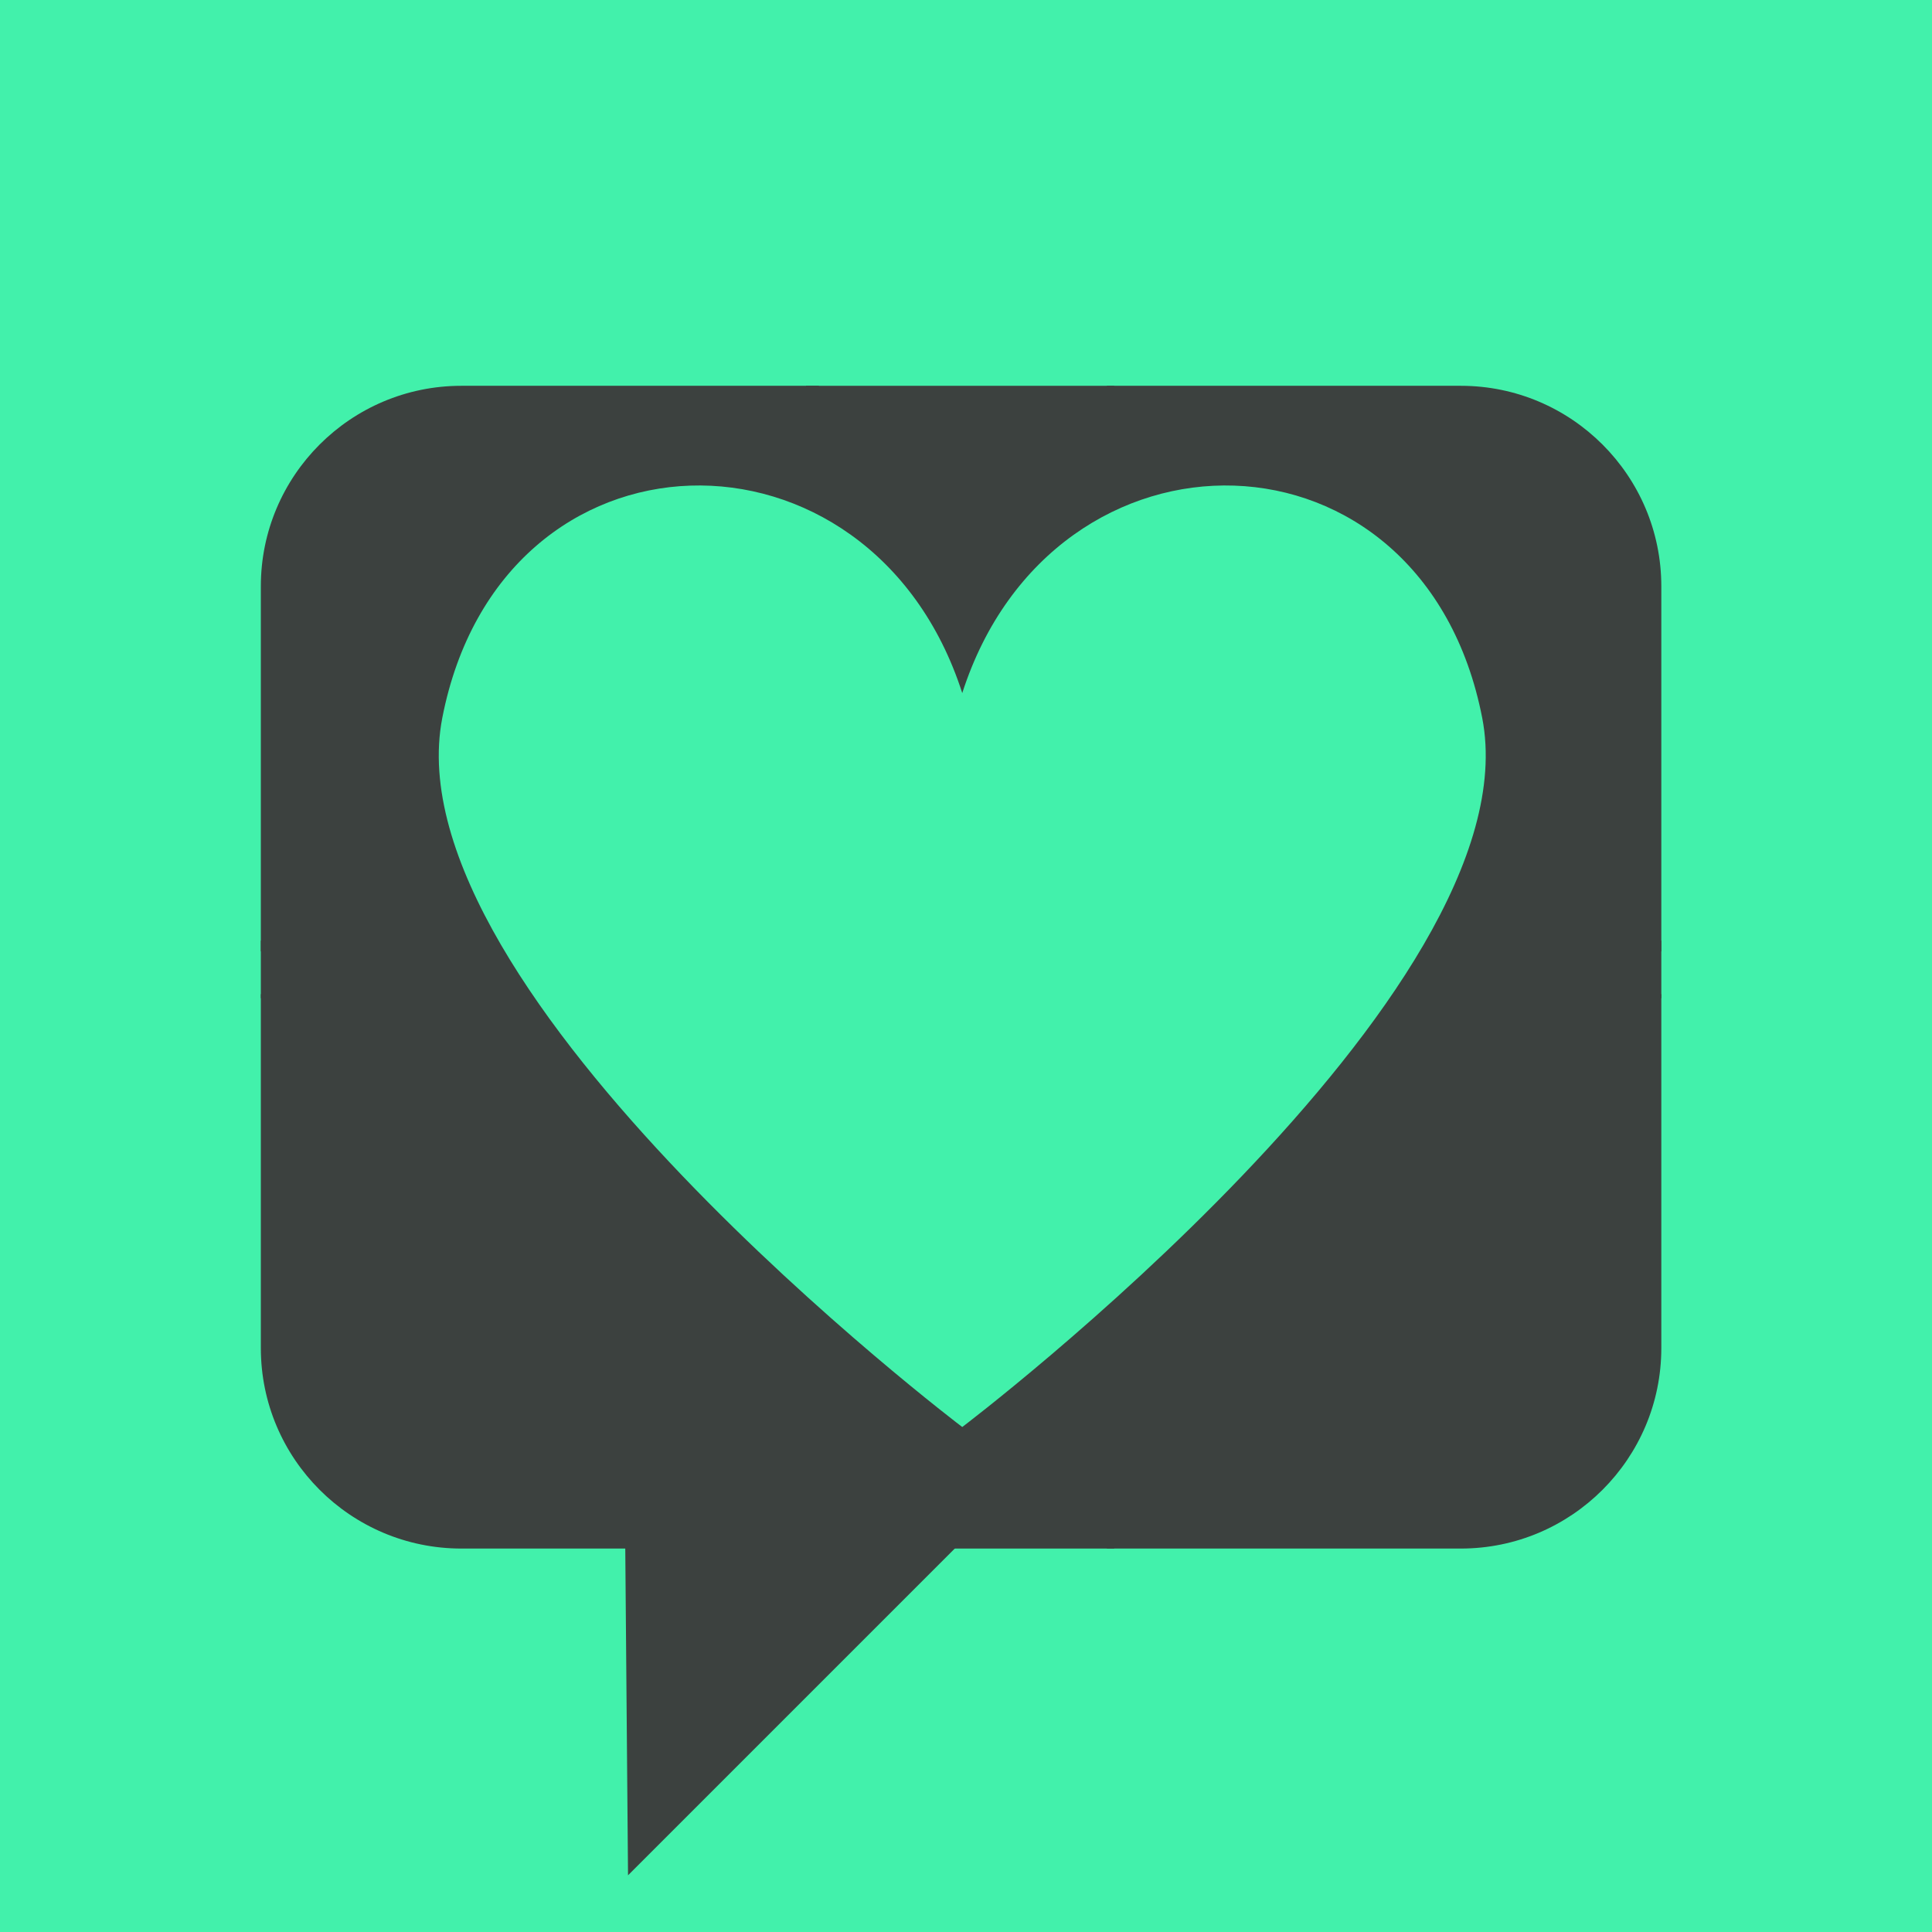 <?xml version="1.0" encoding="UTF-8" standalone="no"?>
<svg
   xmlns:dc="http://purl.org/dc/elements/1.1/"
   xmlns:cc="http://creativecommons.org/ns#"
   xmlns:rdf="http://www.w3.org/1999/02/22-rdf-syntax-ns#"
   xmlns:svg="http://www.w3.org/2000/svg"
   xmlns="http://www.w3.org/2000/svg"
   xmlns:sodipodi="http://sodipodi.sourceforge.net/DTD/sodipodi-0.dtd"
   xmlns:inkscape="http://www.inkscape.org/namespaces/inkscape"
   display="block"
   version="1.1"
   viewBox="0 0 902.9 902.9"
   id="svg53"
   sodipodi:docname="logo-green-gray-square-padded.svg"
   inkscape:version="0.92.3 (2405546, 2018-03-11)">
  <sodipodi:namedview
     pagecolor="#ffffff"
     bordercolor="#666666"
     borderopacity="1"
     objecttolerance="10"
     gridtolerance="10"
     guidetolerance="10"
     inkscape:pageopacity="0"
     inkscape:pageshadow="2"
     inkscape:window-width="1920"
     inkscape:window-height="1027"
     id="namedview55"
     showgrid="false"
     inkscape:pagecheckerboard="true"
     inkscape:zoom="0.63"
     inkscape:cx="474.80248"
     inkscape:cy="451.45001"
     inkscape:window-x="-8"
     inkscape:window-y="-8"
     inkscape:window-maximized="1"
     inkscape:current-layer="svg53" />
  <rect
     style="fill:#42f1ab;fill-opacity:1"
     id="rect1478"
     width="100%"
     height="100%"
     x="0"
     y="0" />
  <rect
     x="-87.1"
     y="3.2183e-5"
     width="100%"
     height="100%"
     fill="none"
     id="rect4" />
  <defs
     id="defs17">
    <clipPath
       id="c">
      <path
         d="m87.1 902.9v-901.8h902.9v901.8z"
         id="path6" />
    </clipPath>
    <clipPath
       id="b">
      <path
         d="m380.6 876.4-107.8-107.7 161.3-161.3 107.7 107.8z"
         id="path9" />
    </clipPath>
    <clipPath
       id="a">
      <path
         d="m292.2 666.9v-440h489.3v440z"
         id="path12" />
    </clipPath>
    <style
       type="text/css"
       id="style15"><![CDATA[
.g0_1{
fill: #FFFFFF;
}
.g1_1{
fill: #222222;
}
.g2_1{
fill: #42F1AB;
}
.g3_1{
fill: #3C413F;
}
]]></style>
  </defs>
  <path
     style="fill:#3c413f"
     inkscape:connector-curvature="0"
     id="path25"
     d="m 215.6,180.3 h 167.1 v 264.3 H 121.9 v -170.6 c 0,-51.7 42,-93.7 93.7,-93.7 z"
     class="g3_1" />
  <path
     style="fill:#3c413f"
     inkscape:connector-curvature="0"
     id="path27"
     d="m 376.7,180.3 h 144 v 264.3 h -144 z"
     class="g3_1" />
  <path
     style="fill:#3c413f"
     inkscape:connector-curvature="0"
     id="path29"
     d="m 517.3,180.3 h 165.4 c 51.7,0 93.7,42 93.7,93.7 v 170.6 H 517.3 Z"
     class="g3_1" />
  <path
     style="fill:#3c413f"
     inkscape:connector-curvature="0"
     id="path31"
     d="m 121.9,439.6 h 260.8 v 26.9 H 121.9 Z"
     class="g3_1" />
  <path
     style="fill:#3c413f"
     inkscape:connector-curvature="0"
     id="path33"
     d="m 378.5,439.6 h 142.2 v 26.9 H 378.5 Z"
     class="g3_1" />
  <path
     style="fill:#3c413f"
     inkscape:connector-curvature="0"
     id="path35"
     d="m 517.3,439.6 h 259.1 v 26.9 H 517.3 Z"
     class="g3_1" />
  <path
     style="fill:#3c413f"
     inkscape:connector-curvature="0"
     id="path37"
     d="m 121.9,464.6 h 260.8 v 259.1 H 215.6 c -51.7,0 -93.7,-42 -93.7,-93.7 z"
     class="g3_1" />
  <path
     style="fill:#3c413f"
     inkscape:connector-curvature="0"
     id="path39"
     d="m 379.4,464.6 h 141.3 v 259.1 H 379.4 Z"
     class="g3_1" />
  <path
     style="fill:#3c413f"
     inkscape:connector-curvature="0"
     id="path41"
     d="m 517.3,464.6 h 259.1 v 165.4 c 0,51.7 -42,93.7 -93.7,93.7 H 517.3 Z"
     class="g3_1" />
  <g
     id="g45"
     clip-path="url(#b)"
     transform="translate(-87.1,3.2207e-5)">
    <path
       style="fill:#3c413f"
       inkscape:connector-curvature="0"
       id="path43"
       d="M 541.8,715.2 380.6,876.4 378.8,662.7 Z"
       class="g3_1" />
  </g>
  <g
     id="g49"
     clip-path="url(#a)"
     transform="translate(-87.1,3.2207e-5)">
    <path
       style="fill:#42f1ab"
       inkscape:connector-curvature="0"
       id="path47"
       d="m 779.8,335.5 c -27.6,-141.6 -200.4,-144 -243,-11.6 -42.6,-132.4 -215.4,-130 -243,11.6 -25,128.6 243,331.4 243,331.4 0,0 268,-202.8 243,-331.4 z"
       class="g2_1" />
  </g>
</svg>
